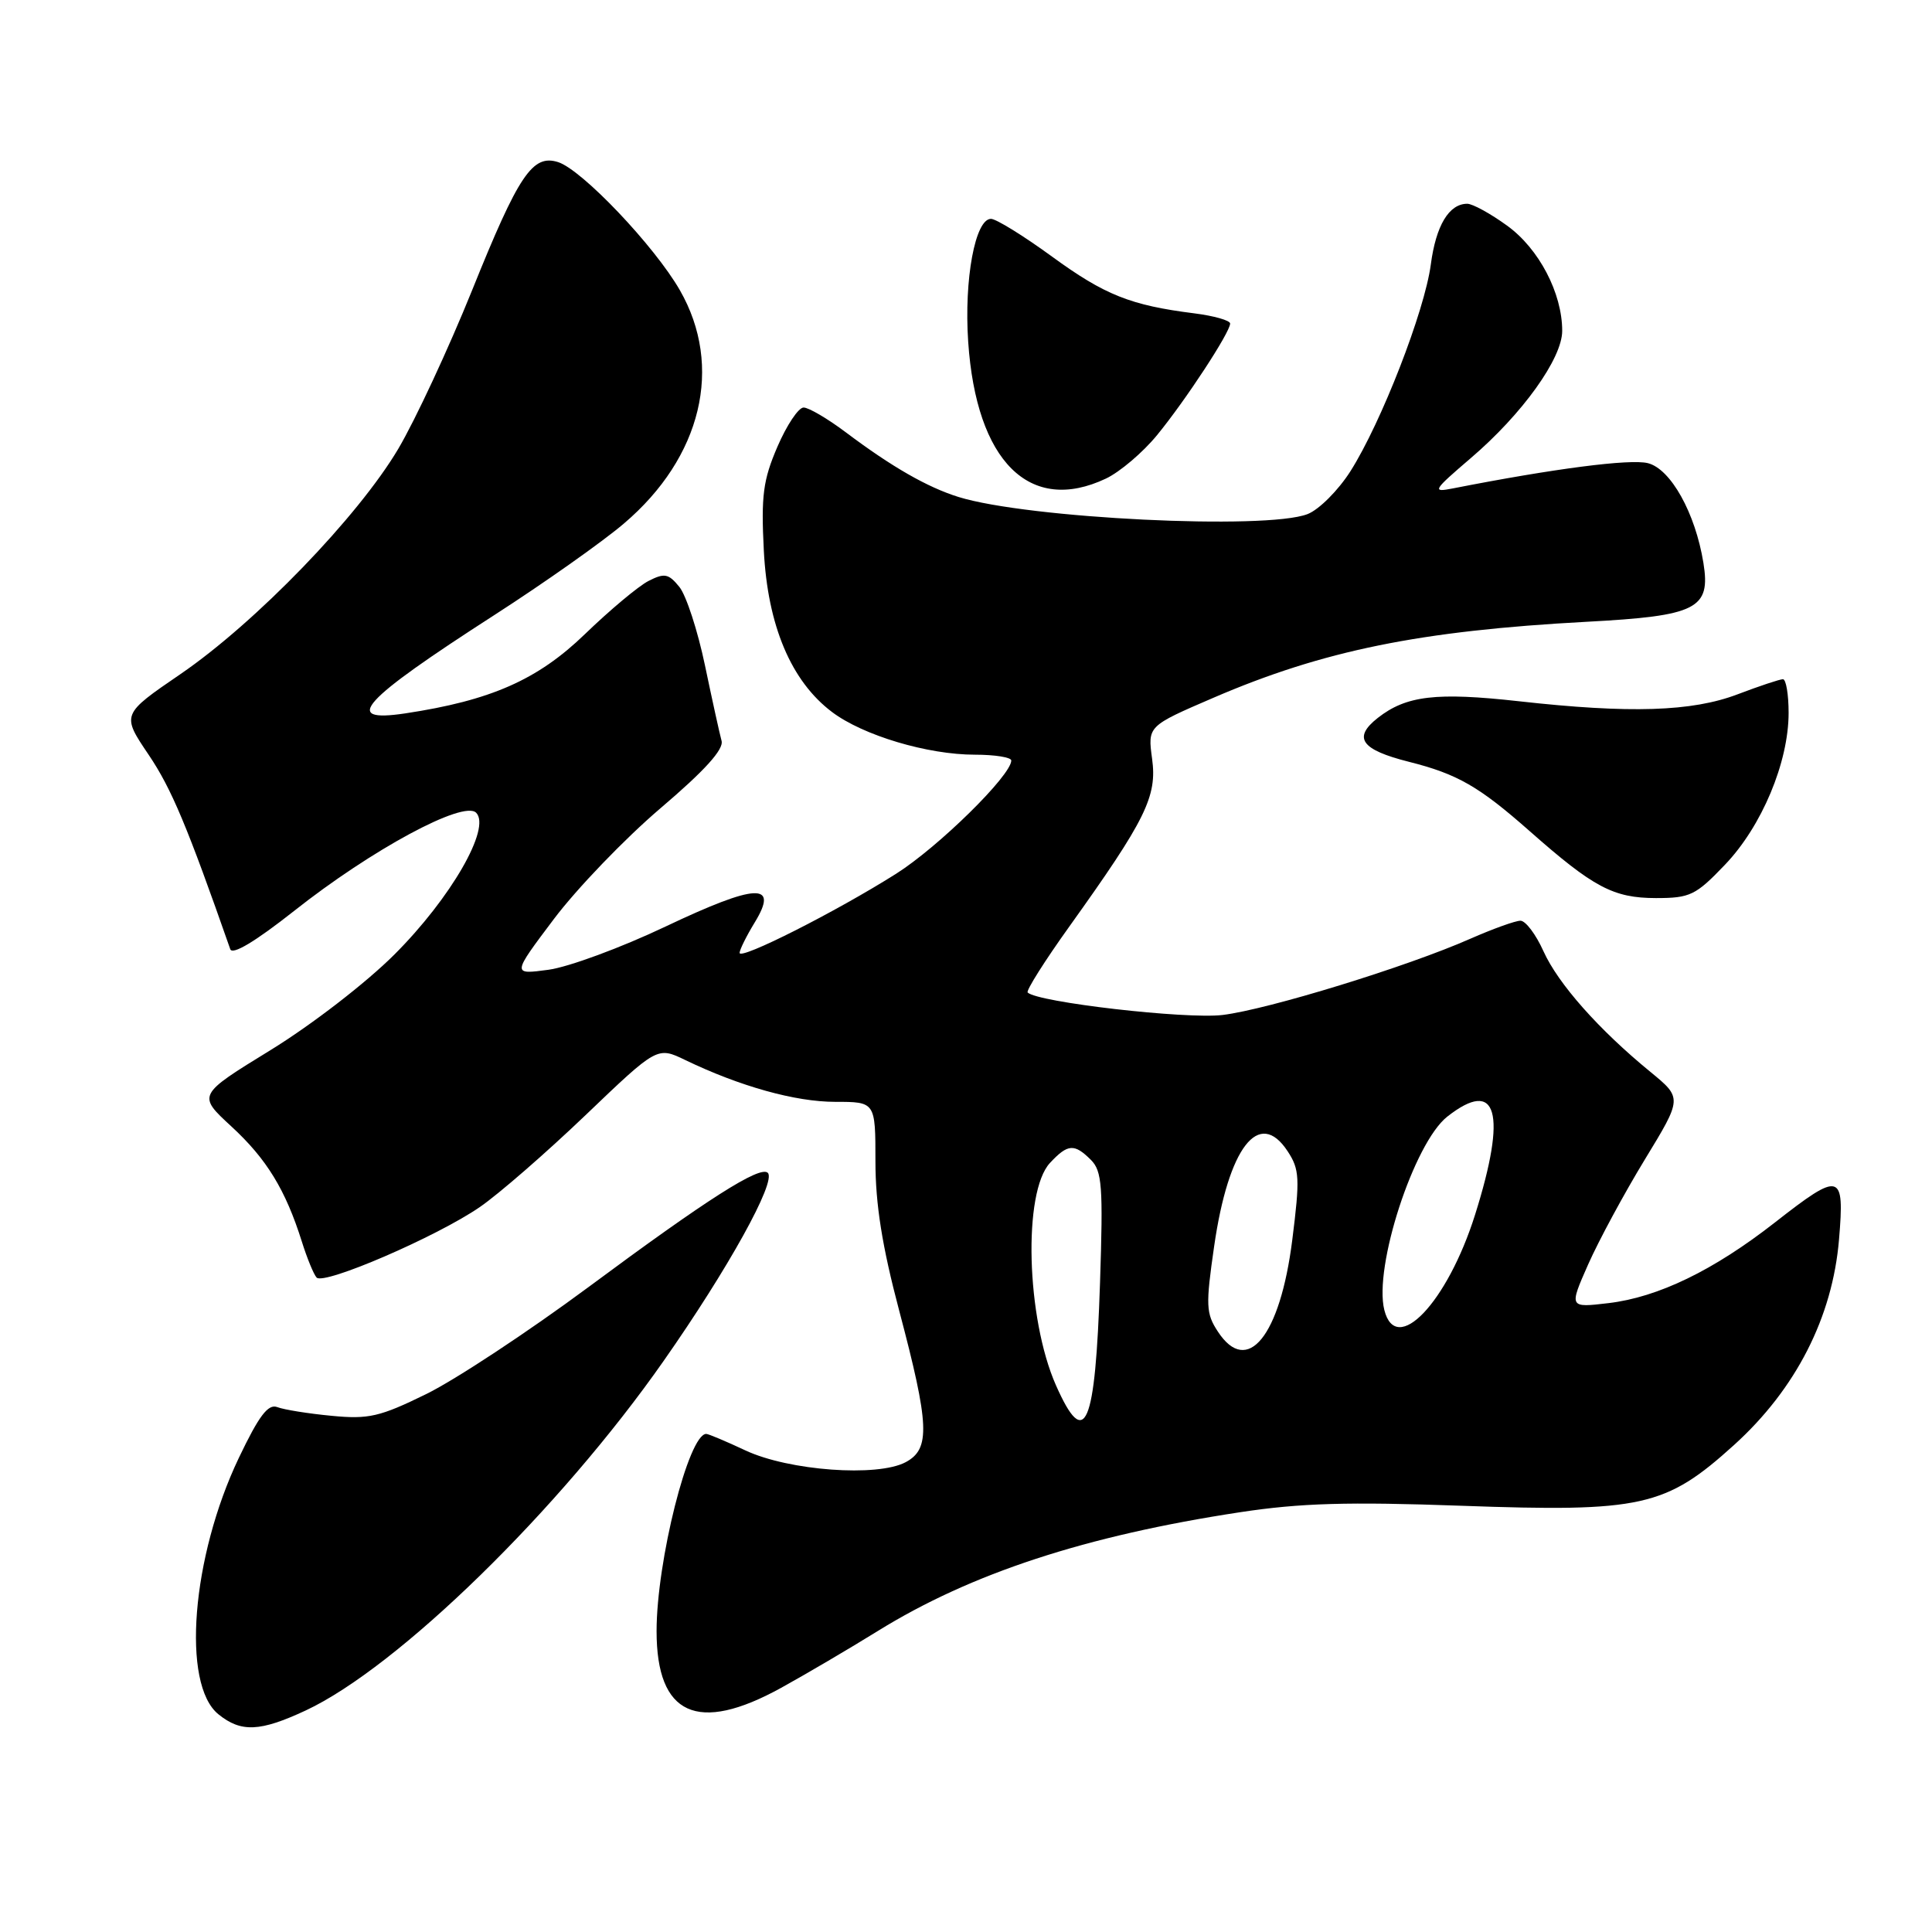 <?xml version="1.0" encoding="UTF-8" standalone="no"?>
<!DOCTYPE svg PUBLIC "-//W3C//DTD SVG 1.1//EN" "http://www.w3.org/Graphics/SVG/1.1/DTD/svg11.dtd" >
<svg xmlns="http://www.w3.org/2000/svg" xmlns:xlink="http://www.w3.org/1999/xlink" version="1.1" viewBox="0 0 256 256">
 <g >
 <path fill="currentColor"
d=" M 40.50 226.65 C 52.74 220.93 74.14 200.04 87.92 180.35 C 96.48 168.13 102.89 156.56 101.74 155.41 C 100.73 154.40 93.69 158.89 77.93 170.58 C 69.99 176.46 60.35 182.82 56.50 184.71 C 50.32 187.74 48.85 188.08 43.92 187.60 C 40.85 187.31 37.62 186.79 36.74 186.45 C 35.53 185.99 34.32 187.58 31.65 193.17 C 25.38 206.31 24.03 223.18 28.94 227.15 C 31.94 229.58 34.45 229.47 40.50 226.65 Z  M 103.50 223.65 C 106.80 221.83 112.58 218.43 116.34 216.10 C 128.67 208.47 143.87 203.49 164.30 200.38 C 172.31 199.16 178.60 198.98 193.63 199.52 C 217.53 200.38 220.70 199.68 229.77 191.47 C 237.96 184.06 242.82 174.54 243.68 164.23 C 244.43 155.33 243.88 155.18 235.19 161.98 C 227.07 168.33 219.72 171.89 213.14 172.67 C 207.90 173.29 207.90 173.29 210.44 167.54 C 211.84 164.38 215.22 158.12 217.95 153.64 C 222.91 145.50 222.91 145.50 218.71 142.05 C 211.85 136.44 206.47 130.36 204.52 126.05 C 203.52 123.82 202.15 122.00 201.47 122.00 C 200.80 122.00 197.83 123.07 194.87 124.37 C 186.44 128.10 168.05 133.75 162.00 134.49 C 157.14 135.07 137.47 132.81 136.17 131.51 C 135.94 131.27 138.43 127.32 141.72 122.73 C 151.83 108.60 153.34 105.53 152.66 100.55 C 152.07 96.21 152.07 96.21 160.78 92.46 C 175.33 86.19 188.18 83.58 210.23 82.39 C 224.86 81.61 226.70 80.68 225.71 74.58 C 224.64 67.98 221.38 62.13 218.35 61.37 C 215.99 60.78 205.89 62.09 192.50 64.72 C 189.70 65.27 189.87 65.00 194.90 60.69 C 201.72 54.86 207.00 47.50 207.00 43.84 C 207.00 38.84 203.92 32.95 199.70 29.90 C 197.50 28.30 195.12 27.00 194.42 27.00 C 192.00 27.00 190.27 29.88 189.59 35.05 C 188.77 41.23 183.03 55.99 178.94 62.44 C 177.33 64.97 174.78 67.53 173.26 68.12 C 167.77 70.25 136.18 68.70 127.00 65.85 C 122.87 64.56 118.16 61.86 112.11 57.31 C 109.69 55.49 107.16 54.00 106.48 54.00 C 105.80 54.00 104.24 56.34 103.01 59.20 C 101.11 63.61 100.84 65.69 101.21 72.95 C 101.72 82.89 104.82 90.25 110.24 94.34 C 114.34 97.44 122.90 100.00 129.18 100.00 C 131.83 100.00 134.00 100.35 134.00 100.77 C 134.00 102.74 124.35 112.23 118.72 115.79 C 110.77 120.81 98.00 127.27 98.00 126.26 C 98.01 125.84 98.91 124.02 100.01 122.22 C 103.25 116.91 100.25 117.05 88.17 122.78 C 82.30 125.57 75.33 128.14 72.67 128.50 C 67.84 129.15 67.84 129.15 73.39 121.78 C 76.44 117.73 82.79 111.13 87.50 107.11 C 93.38 102.11 95.93 99.29 95.61 98.16 C 95.36 97.25 94.37 92.75 93.41 88.16 C 92.45 83.57 90.93 78.90 90.02 77.77 C 88.58 76.00 88.05 75.90 85.93 76.98 C 84.59 77.67 80.80 80.84 77.50 84.03 C 71.23 90.09 65.02 92.82 53.68 94.53 C 45.18 95.80 47.83 92.88 65.50 81.50 C 72.10 77.25 79.82 71.80 82.66 69.38 C 92.99 60.61 95.88 48.56 90.09 38.46 C 86.73 32.60 77.12 22.49 73.95 21.48 C 70.56 20.41 68.73 23.13 62.54 38.50 C 59.43 46.20 55.04 55.63 52.78 59.46 C 47.46 68.45 33.89 82.49 23.93 89.31 C 16.09 94.67 16.09 94.67 19.71 100.03 C 22.73 104.51 24.82 109.51 30.51 125.77 C 30.79 126.58 33.83 124.76 38.96 120.71 C 49.25 112.57 61.41 106.01 63.09 107.69 C 65.10 109.70 59.75 118.99 52.27 126.47 C 48.52 130.22 41.30 135.79 35.87 139.13 C 26.15 145.10 26.15 145.10 30.66 149.26 C 35.33 153.56 37.83 157.65 39.99 164.50 C 40.68 166.70 41.56 168.85 41.95 169.28 C 42.90 170.33 57.91 163.85 63.58 159.94 C 66.06 158.24 72.36 152.76 77.59 147.76 C 87.09 138.67 87.09 138.67 90.80 140.46 C 98.04 143.95 105.39 146.00 110.66 146.00 C 116.00 146.00 116.00 146.00 116.00 153.89 C 116.00 159.56 116.89 165.14 119.14 173.64 C 123.17 188.86 123.30 191.99 120.00 193.75 C 116.26 195.74 104.55 194.88 98.80 192.20 C 96.22 190.99 93.87 190.00 93.58 190.00 C 91.25 190.00 87.00 206.86 87.00 216.13 C 87.00 227.29 92.42 229.76 103.50 223.65 Z  M 228.56 114.59 C 233.44 109.50 237.00 101.01 237.00 94.46 C 237.00 92.01 236.66 90.00 236.25 90.00 C 235.84 90.00 233.13 90.90 230.24 92.00 C 224.19 94.30 215.96 94.56 201.27 92.92 C 190.30 91.70 186.33 92.17 182.56 95.13 C 179.22 97.76 180.34 99.34 186.68 100.94 C 193.12 102.56 195.98 104.21 202.68 110.12 C 211.15 117.60 213.78 118.99 219.42 119.00 C 223.94 119.00 224.69 118.64 228.56 114.59 Z  M 146.55 63.41 C 148.40 62.53 151.45 59.94 153.32 57.65 C 157.10 53.04 163.00 44.03 163.00 42.87 C 163.00 42.46 160.86 41.85 158.25 41.52 C 149.82 40.46 146.38 39.09 139.40 34.00 C 135.63 31.25 131.99 29.00 131.31 29.00 C 129.22 29.00 127.73 37.00 128.29 45.28 C 129.36 61.16 136.45 68.20 146.55 63.41 Z  M 139.92 183.56 C 135.98 174.65 135.53 157.95 139.13 154.09 C 141.49 151.56 142.35 151.50 144.55 153.69 C 146.03 155.17 146.18 157.20 145.76 169.94 C 145.13 189.12 143.78 192.27 139.92 183.56 Z  M 161.38 176.45 C 159.79 174.04 159.75 172.97 160.88 165.14 C 162.77 152.02 166.83 146.77 170.62 152.55 C 172.20 154.95 172.26 156.14 171.23 164.32 C 169.62 177.06 165.28 182.41 161.38 176.45 Z  M 183.43 173.58 C 182.00 167.89 187.36 151.44 191.77 147.96 C 198.40 142.75 199.72 147.44 195.45 160.97 C 191.77 172.63 184.98 179.75 183.43 173.58 Z "/>
</g>
</svg>